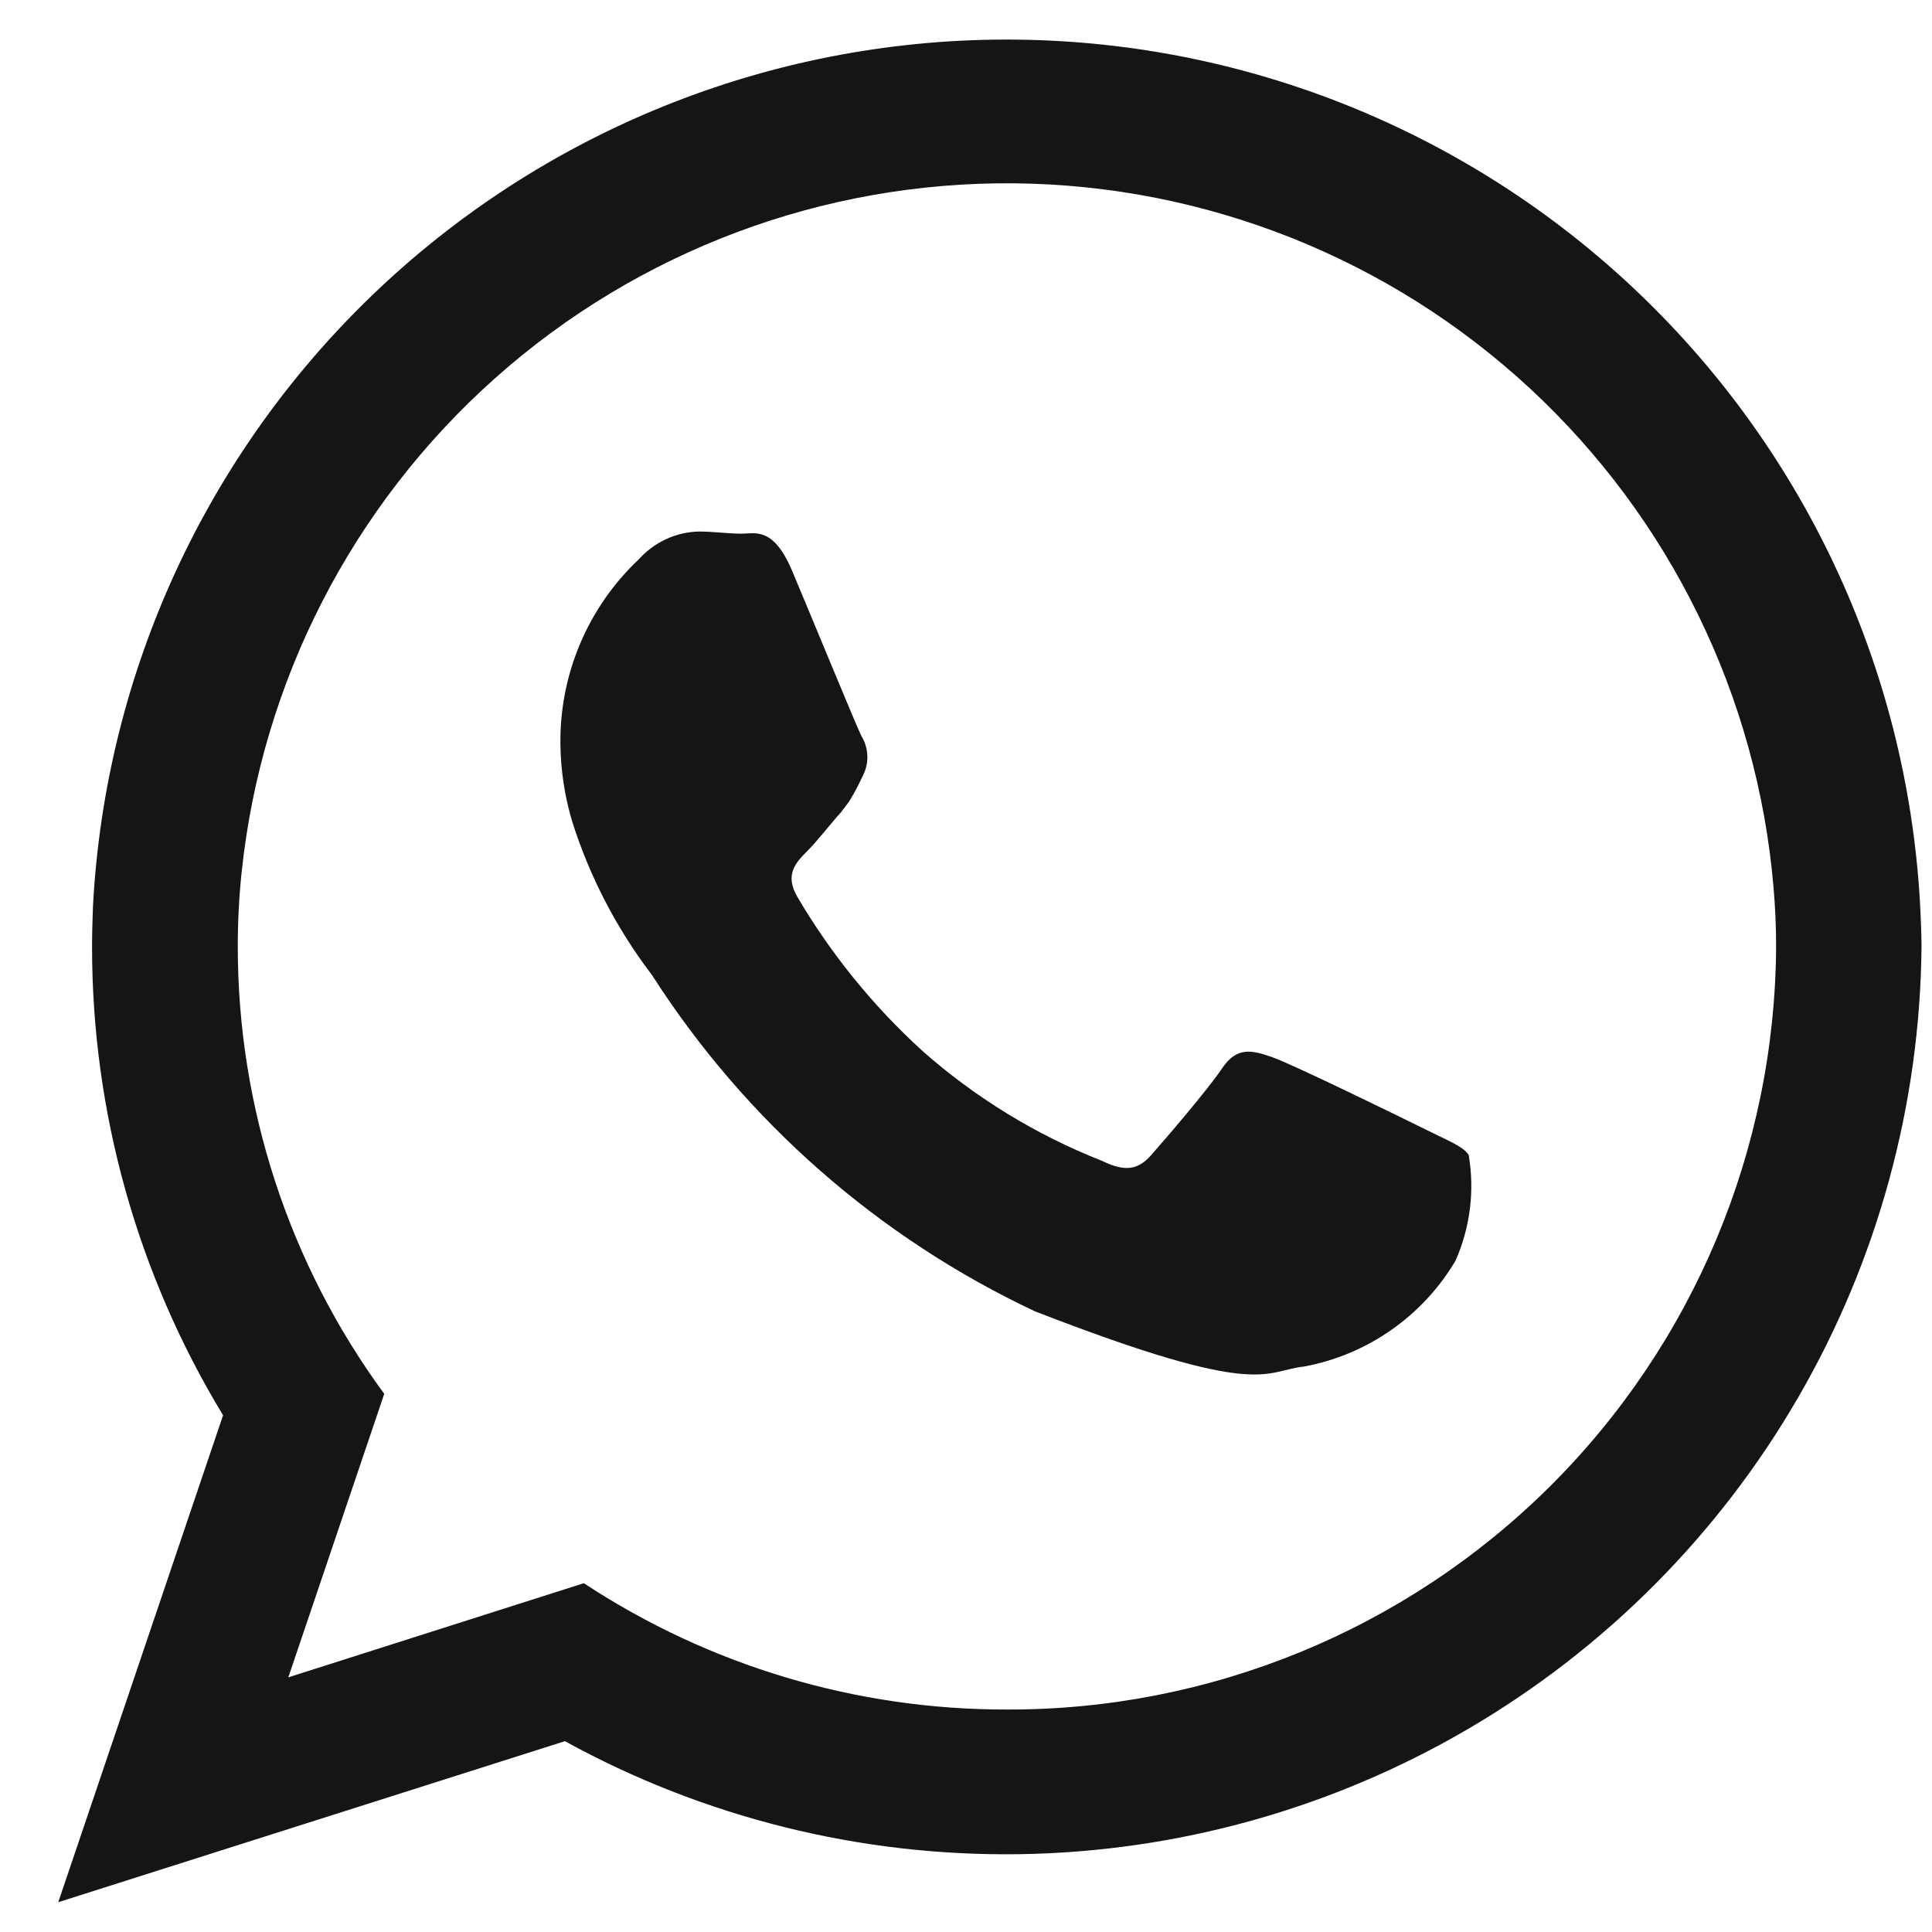 <svg width="26" height="26" viewBox="0 0 26 26" fill="none" xmlns="http://www.w3.org/2000/svg">
<path fill-rule="evenodd" clip-rule="evenodd" d="M25.851 12.425C25.743 9.254 24.415 6.246 22.143 4.031C19.871 1.815 16.832 0.562 13.659 0.533C10.486 0.504 7.424 1.701 5.112 3.875C2.8 6.049 1.417 9.031 1.251 12.2C1.245 12.379 1.239 12.557 1.239 12.736C1.237 14.961 1.847 17.144 3.002 19.046L0.784 25.599L7.602 23.432C9.471 24.459 11.575 24.982 13.707 24.953C15.839 24.923 17.927 24.34 19.766 23.262C21.606 22.184 23.134 20.647 24.202 18.801C25.27 16.956 25.841 14.864 25.859 12.732C25.857 12.632 25.857 12.528 25.851 12.425ZM13.551 23.006C11.527 23.01 9.547 22.419 7.857 21.306L3.88 22.573L5.171 18.758C3.889 17.012 3.199 14.902 3.2 12.736C3.2 12.402 3.217 12.068 3.252 11.736C3.522 9.175 4.737 6.806 6.66 5.092C8.582 3.378 11.075 2.442 13.65 2.467C16.226 2.492 18.7 3.476 20.589 5.227C22.478 6.978 23.647 9.37 23.867 11.936C23.89 12.201 23.902 12.466 23.902 12.736C23.888 15.47 22.79 18.087 20.849 20.013C18.907 21.938 16.281 23.015 13.547 23.006H13.551Z" fill="#141613"/>
<path fill-rule="evenodd" clip-rule="evenodd" d="M19.189 15.202C18.889 15.053 17.403 14.326 17.126 14.229C16.849 14.132 16.647 14.079 16.446 14.378C16.245 14.677 15.662 15.352 15.489 15.548C15.316 15.744 15.138 15.773 14.832 15.623C13.943 15.273 13.121 14.77 12.406 14.136C11.747 13.534 11.181 12.837 10.729 12.067C10.556 11.767 10.712 11.606 10.861 11.456C11.01 11.306 11.161 11.105 11.317 10.932L11.426 10.788C11.497 10.673 11.56 10.553 11.616 10.43C11.657 10.348 11.677 10.257 11.672 10.165C11.668 10.073 11.641 9.984 11.593 9.906C11.518 9.756 10.913 8.281 10.66 7.682C10.407 7.083 10.16 7.182 9.98 7.182C9.8 7.182 9.605 7.153 9.403 7.153C9.25 7.157 9.099 7.192 8.961 7.257C8.822 7.321 8.698 7.414 8.596 7.528C8.256 7.848 7.987 8.236 7.805 8.667C7.624 9.097 7.534 9.561 7.542 10.028C7.547 10.374 7.6 10.717 7.698 11.048C7.934 11.797 8.299 12.499 8.775 13.123C10.033 15.086 11.818 16.654 13.927 17.647C16.999 18.84 16.999 18.447 17.552 18.39C17.973 18.311 18.372 18.144 18.723 17.898C19.074 17.653 19.369 17.335 19.587 16.967C19.785 16.52 19.847 16.025 19.765 15.543C19.69 15.427 19.489 15.352 19.189 15.202Z" fill="#141613"/>
</svg>
